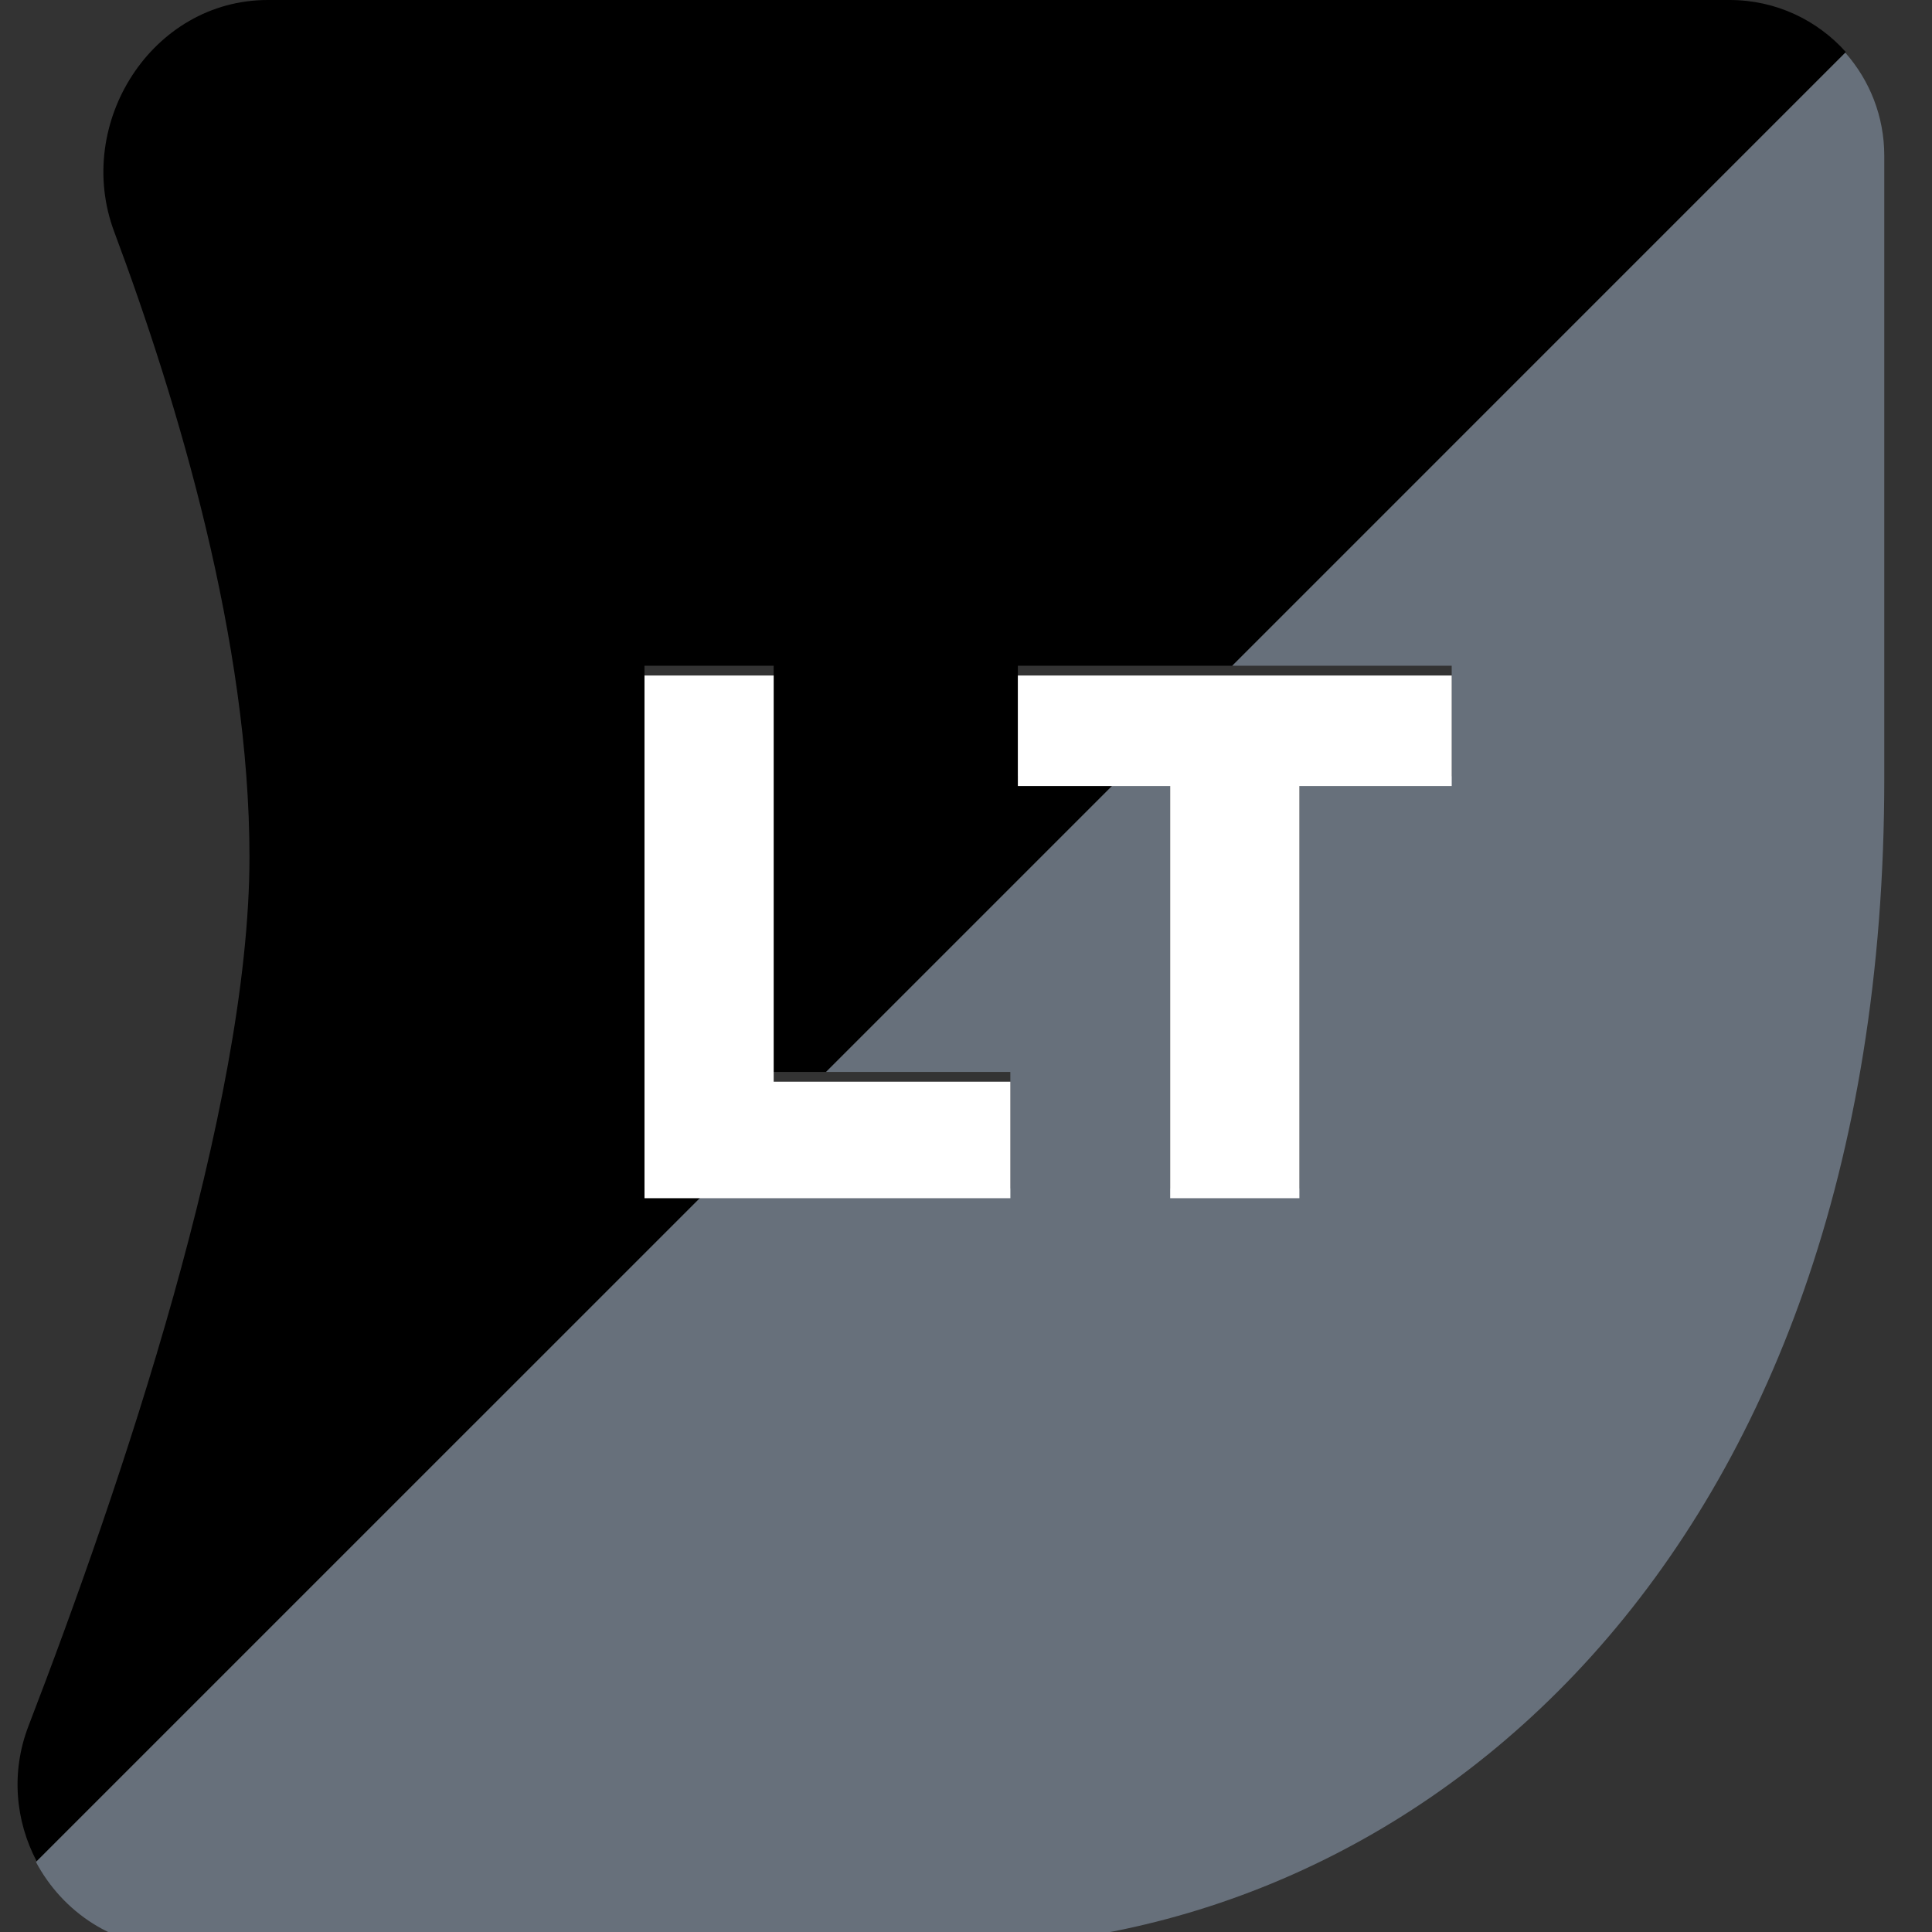 <svg width="64" height="64" viewBox="0 0 64 64" fill="none" xmlns="http://www.w3.org/2000/svg">
<rect x="0" y="0" width="64" height="64" fill="#333333" stroke="none"/>
<g clip-path="url(#clip0_1967:20942)">
<path fill-rule="evenodd" clip-rule="evenodd" d="M40.821 22.053L61.148 1.726C60.203 0.667 58.828 0 57.297 0H8.87C5.035 0 2.44 4.084 3.783 7.676C5.899 13.334 8.264 21.255 8.264 28.386C8.264 36.688 3.991 49.262 0.944 57.175C0.349 58.719 0.518 60.336 1.215 61.658L23.506 39.368H21.349V22.053H25.628V35.509H27.365L37.16 25.714H33.718V22.053H40.821Z" fill="black"/>
<path fill-rule="evenodd" clip-rule="evenodd" d="M23.506 39.368L1.191 61.682C2.071 63.331 3.775 64.514 5.844 64.514H31.453C46.936 64.514 62.419 51.611 62.419 25.806V5.159C62.419 3.85 61.932 2.655 61.128 1.745L40.821 22.053H48.089V25.714H43.043V39.368H38.764V25.714H37.16L27.365 35.509H33.469V39.368H23.506Z" fill="#67707B"/>
<path d="M33.47 39.692H21.35V22.377H25.629V35.833H33.47V39.692Z" fill="white"/>
<path d="M43.044 39.692H38.764V26.038H33.718V22.377H48.09V26.038H43.044V39.692Z" fill="white"/>
</g>
<defs>
<clipPath id="clip0_1967:20942">
<rect width="64" height="64" fill="white"/>
</clipPath>
</defs>
</svg>
